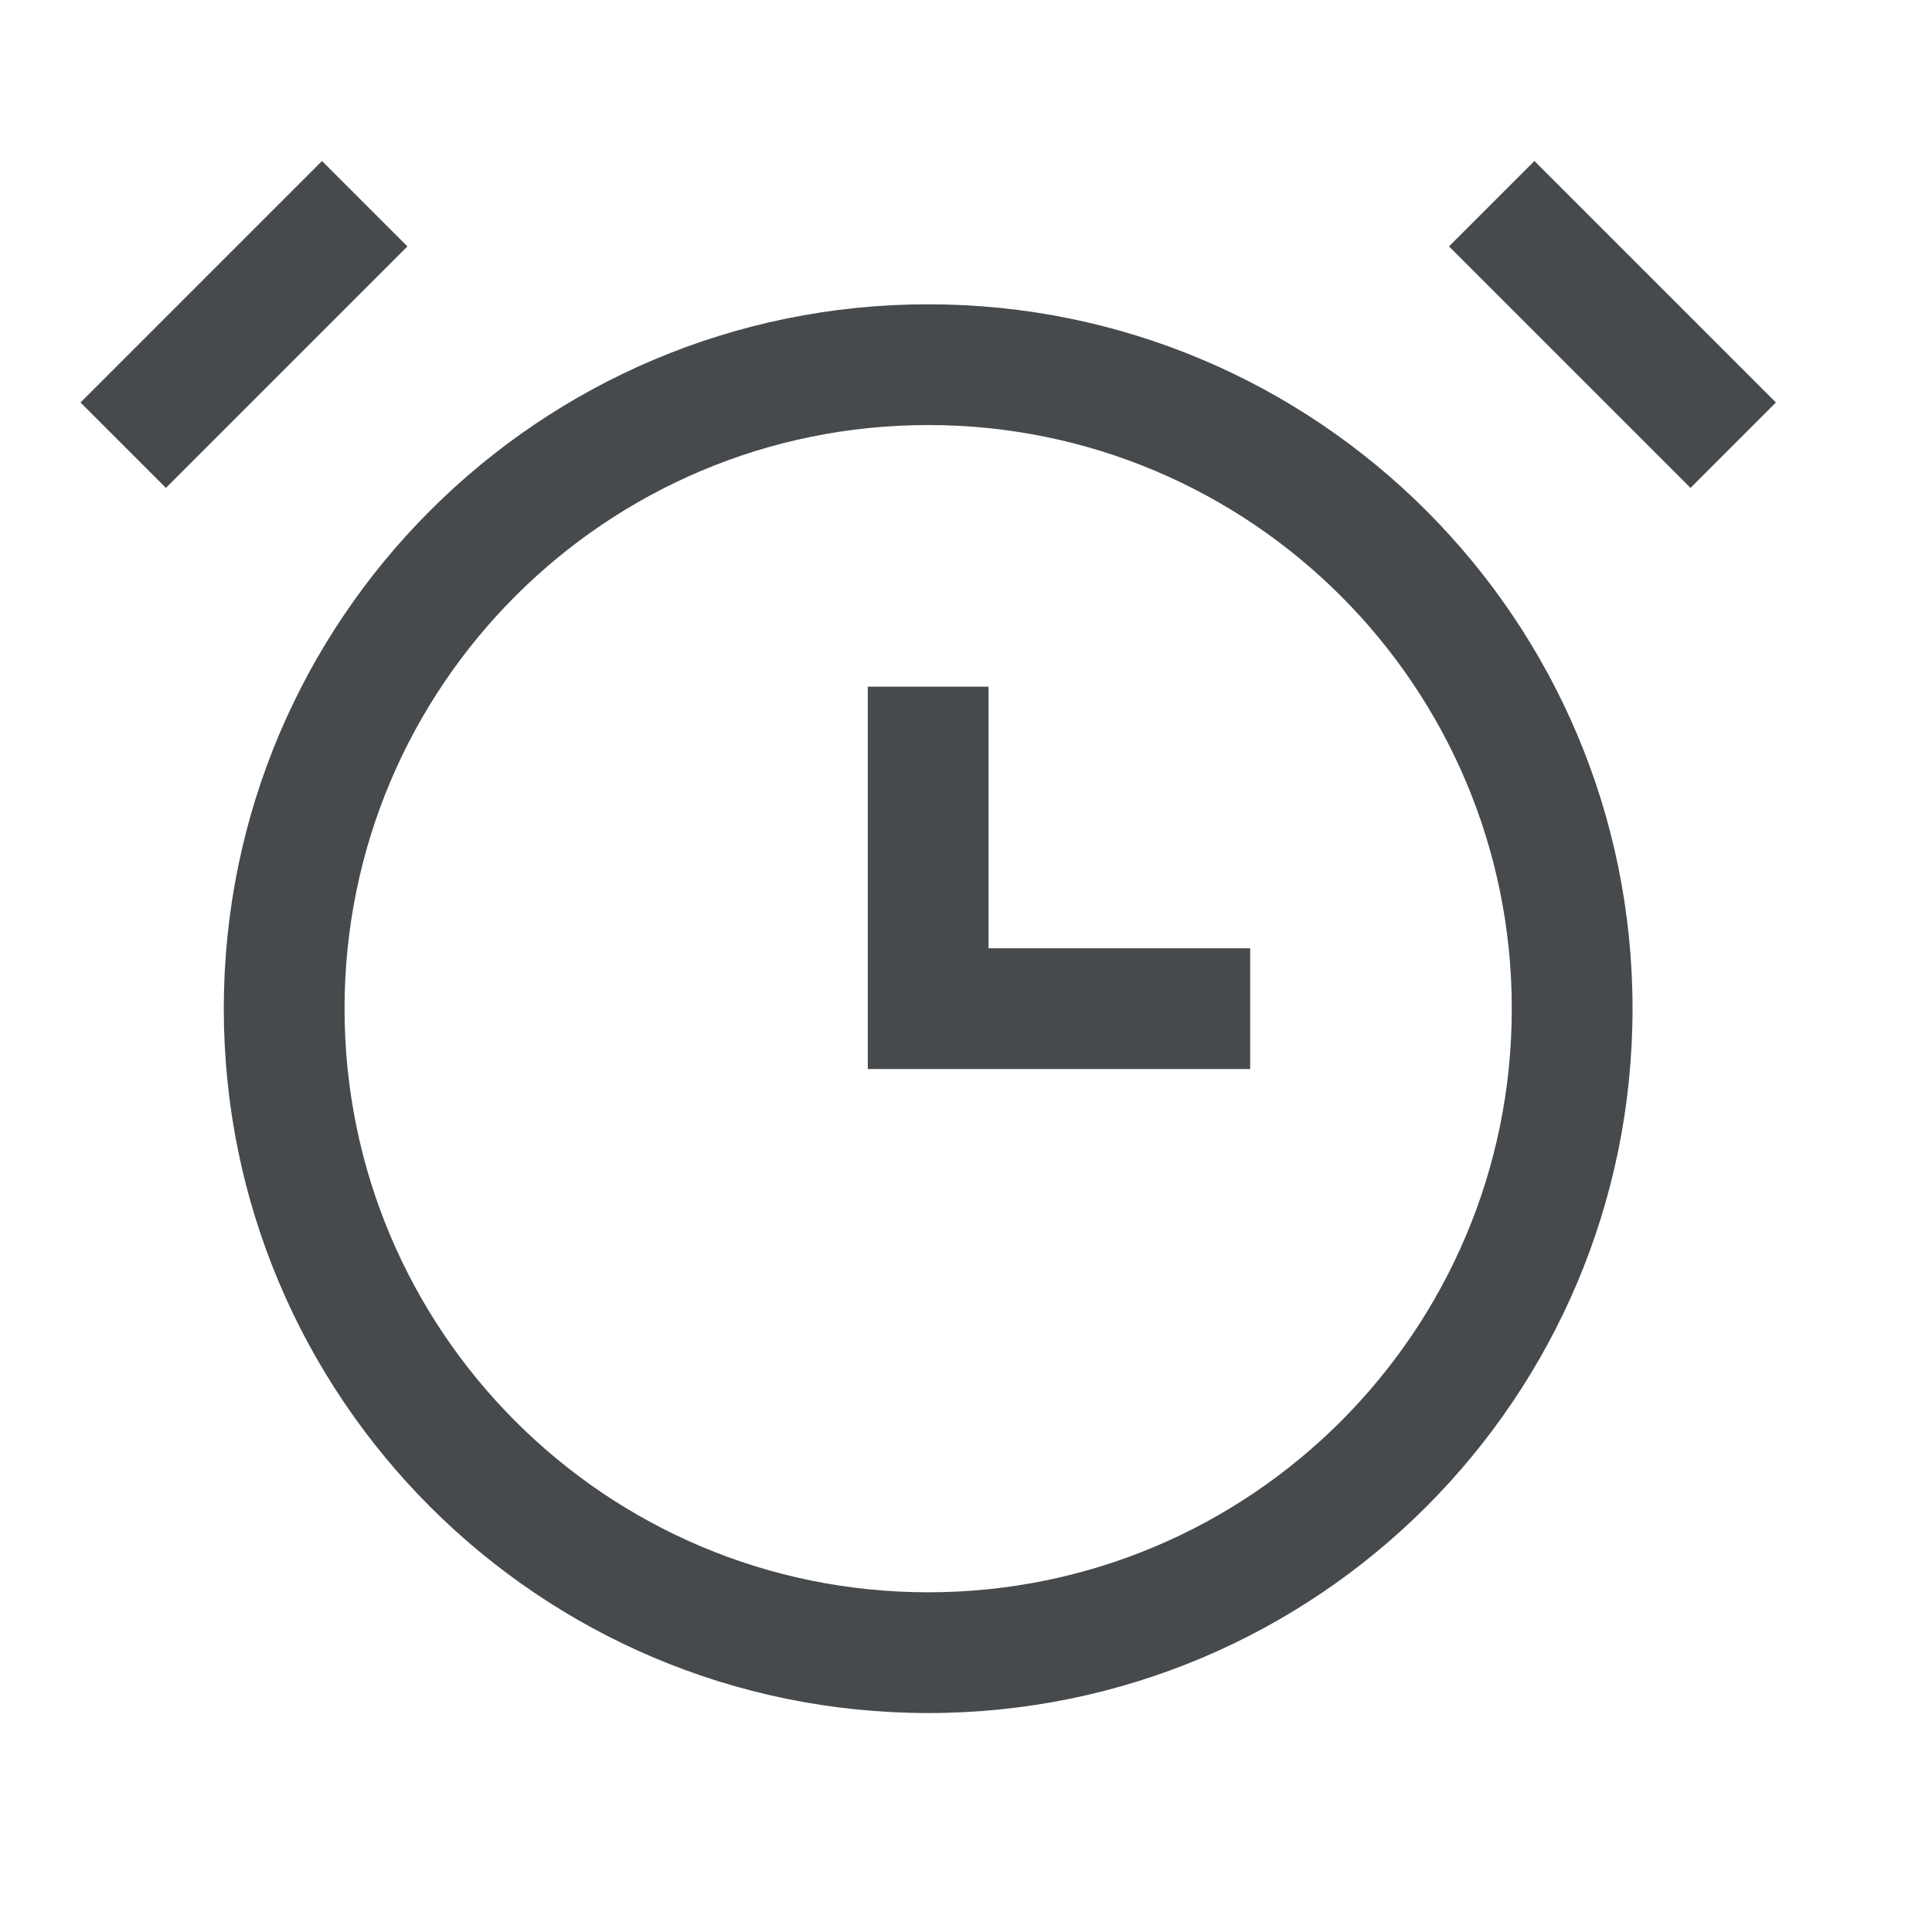 <svg width="24" height="24" viewBox="0 0 24 24" fill="none" xmlns="http://www.w3.org/2000/svg">
<path fill-rule="evenodd" clip-rule="evenodd" d="M12.28 11.78V8.53H10.78V13.28H15.53V11.78H12.28Z" fill="#464A4D"/>
<path fill-rule="evenodd" clip-rule="evenodd" d="M11.53 5.28C7.526 5.28 4.28 8.526 4.28 12.53C4.28 16.534 7.526 19.78 11.53 19.78C15.534 19.78 18.78 16.534 18.78 12.53C18.78 8.526 15.534 5.28 11.53 5.28ZM2.78 12.53C2.78 7.698 6.698 3.78 11.53 3.78C16.363 3.78 20.28 7.698 20.28 12.53C20.28 17.363 16.363 21.28 11.53 21.28C6.698 21.28 2.78 17.363 2.78 12.53Z" fill="#464A4D"/>
<path fill-rule="evenodd" clip-rule="evenodd" d="M21 6.061L18 3.061L19.061 2L22.061 5L21 6.061Z" fill="#464A4D"/>
<path fill-rule="evenodd" clip-rule="evenodd" d="M5.061 3.061L2.061 6.061L1 5L4 2L5.061 3.061Z" fill="#464A4D"/>
</svg>
